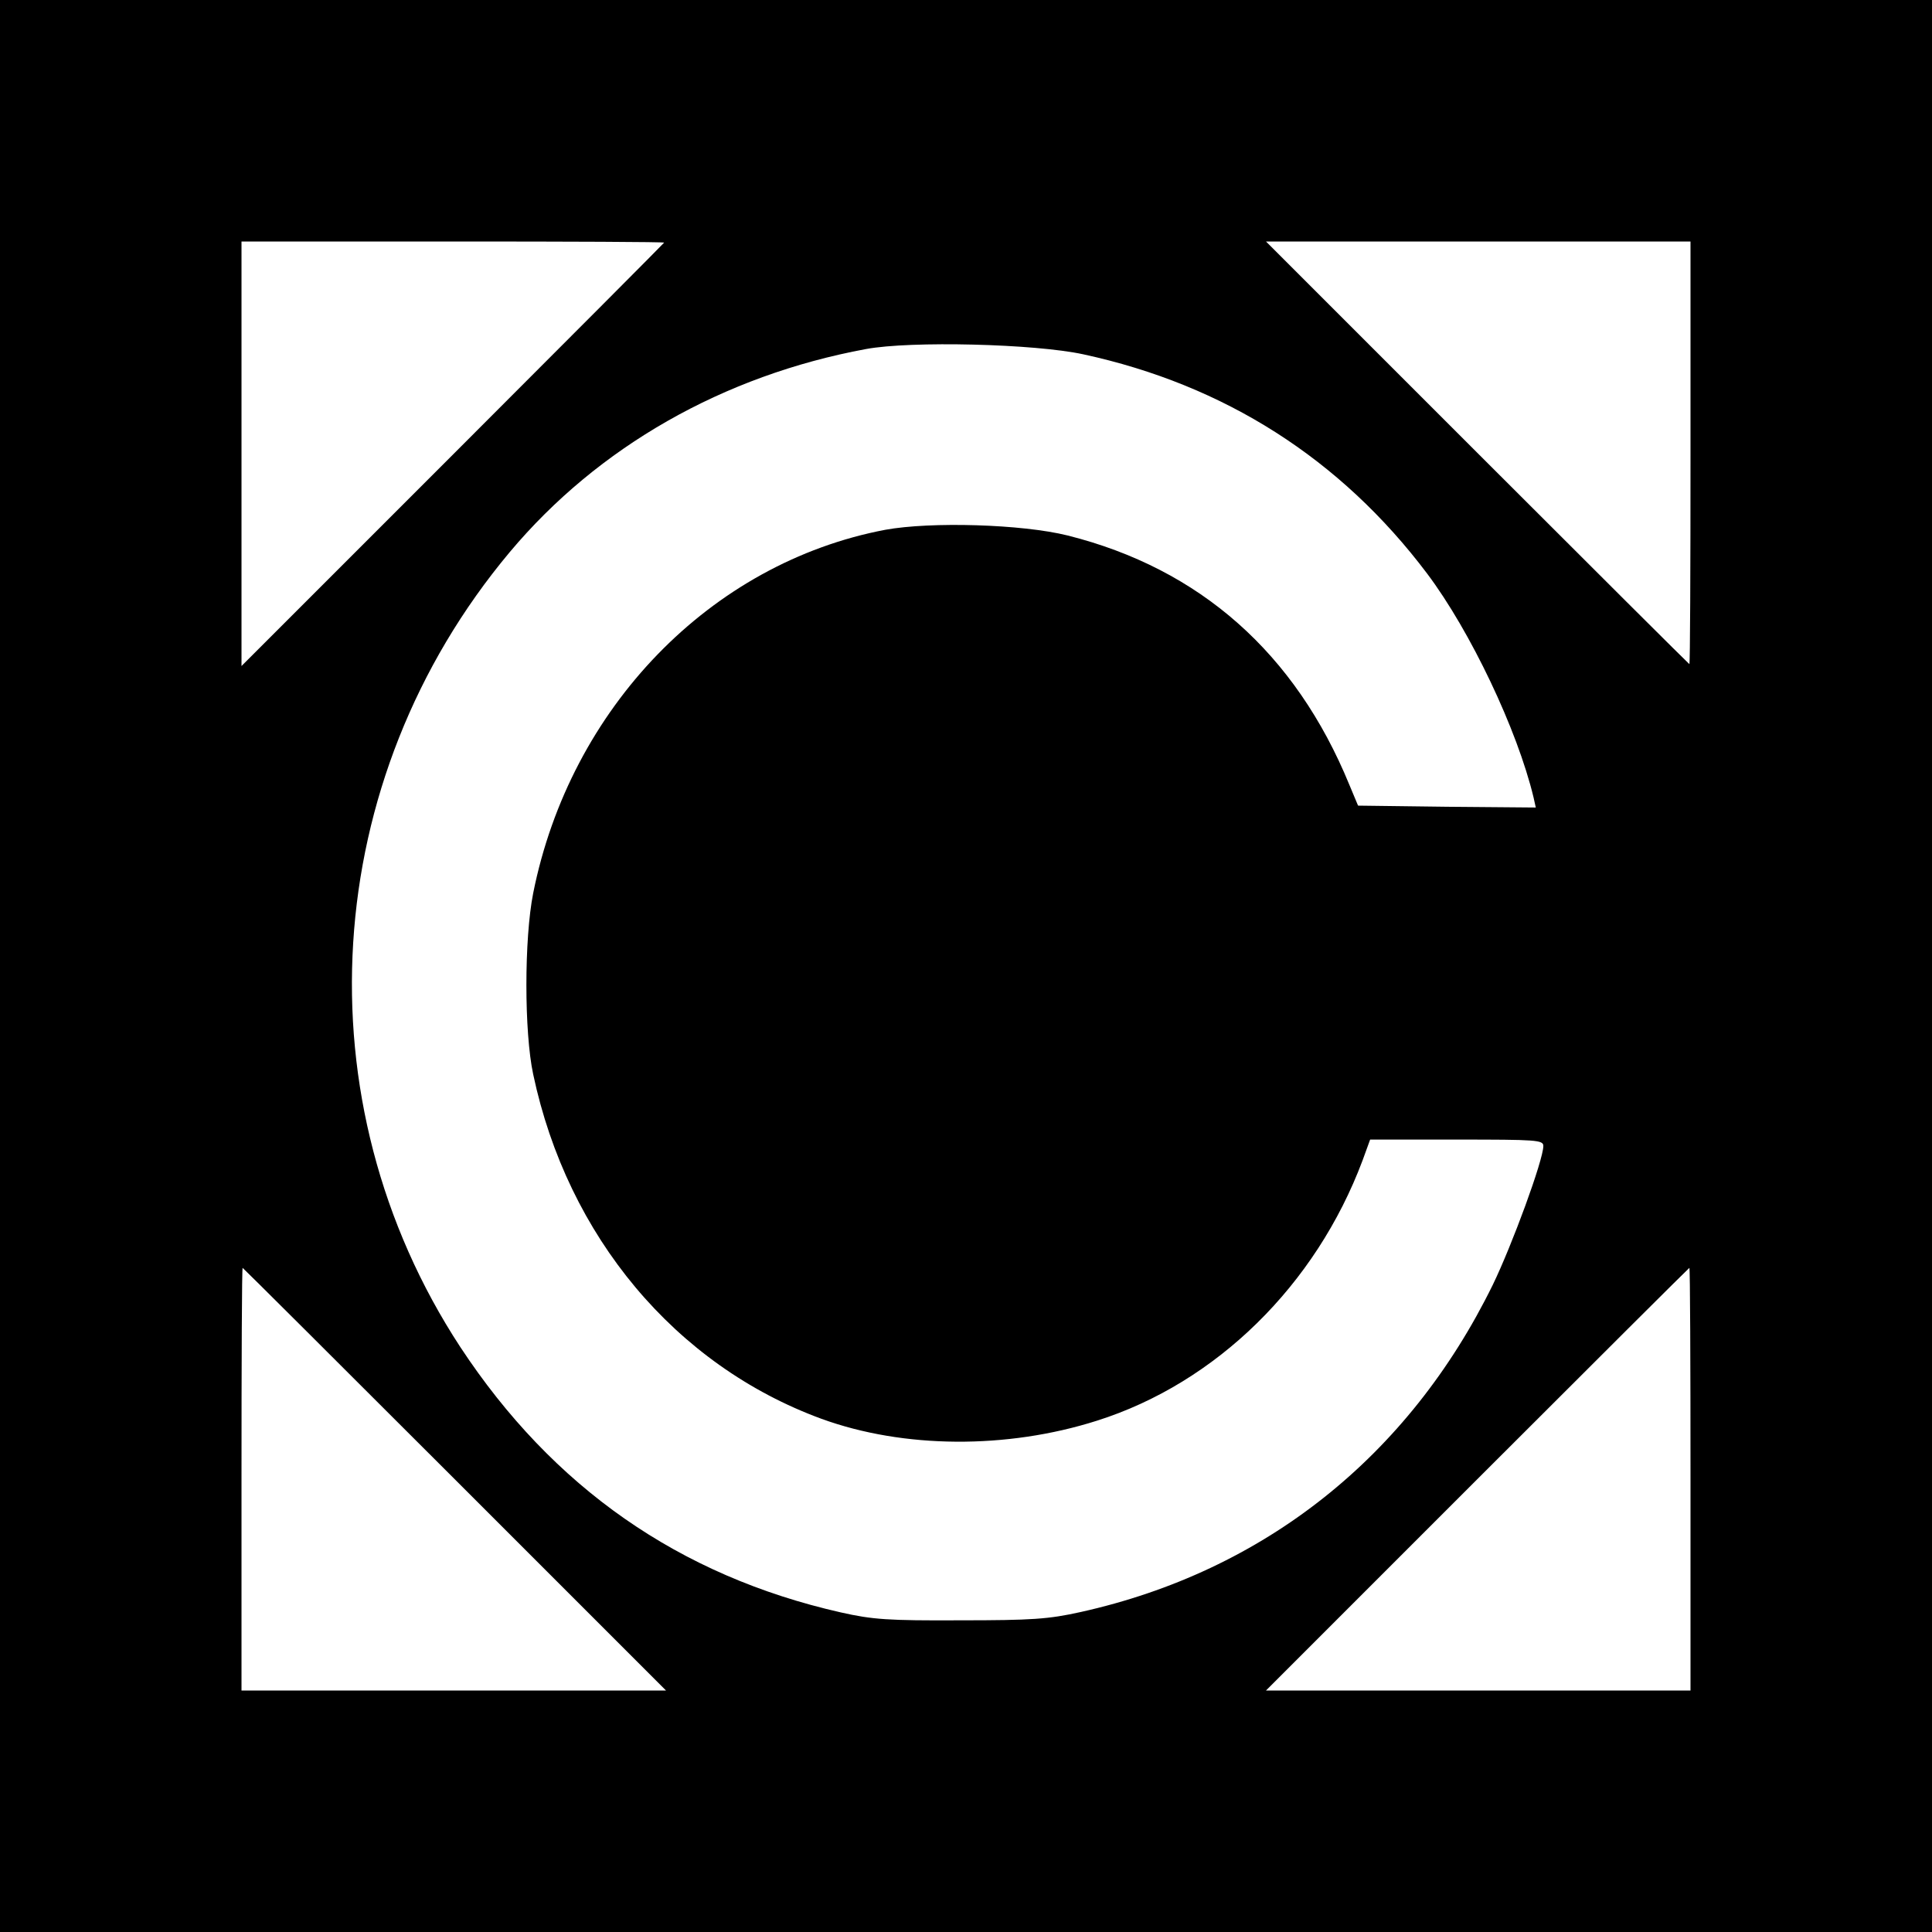 <?xml version="1.0" standalone="no"?>
<!DOCTYPE svg PUBLIC "-//W3C//DTD SVG 20010904//EN"
 "http://www.w3.org/TR/2001/REC-SVG-20010904/DTD/svg10.dtd">
<svg version="1.0" xmlns="http://www.w3.org/2000/svg"
 width="512pt" height="512pt" viewBox="0 0 512 512"
 preserveAspectRatio="xMidYMid meet">
<g transform="translate(0,512) scale(0.1,-0.1)"
fill="#000000" stroke="none">
<path d="M0 2560 l0 -2560 2560 0 2560 0 0 2560 0 2560 -2560 0 -2560 0 0
-2560z m1760 1917 c0 -1 -252 -254 -560 -562 l-560 -560 0 563 0 562 560 0
c308 0 560 -1 560 -3z m2720 -557 c0 -308 -1 -560 -3 -560 -1 0 -254 252 -562
560 l-560 560 563 0 562 0 0 -560z m-1609 261 c374 -81 682 -277 911 -581 115
-153 239 -414 282 -593 l6 -27 -235 2 -236 3 -23 55 c-143 349 -396 573 -747
661 -121 30 -362 37 -483 15 -463 -88 -835 -472 -933 -963 -24 -121 -24 -368
0 -480 91 -430 377 -771 764 -913 217 -79 491 -81 730 -5 316 100 580 359 704
690 l20 55 230 0 c211 0 229 -1 229 -17 0 -37 -83 -263 -134 -368 -223 -455
-606 -759 -1092 -867 -85 -19 -130 -22 -319 -22 -191 -1 -233 2 -317 21 -428
97 -763 331 -1008 703 -427 652 -374 1504 131 2107 234 279 566 468 944 538
119 22 447 14 576 -14z m-1666 -2981 l560 -560 -563 0 -562 0 0 560 c0 308 1
560 3 560 1 0 254 -252 562 -560z m3275 0 l0 -560 -562 0 -563 0 560 560 c308
308 561 560 562 560 2 0 3 -252 3 -560z"/>
</g>
</svg>
